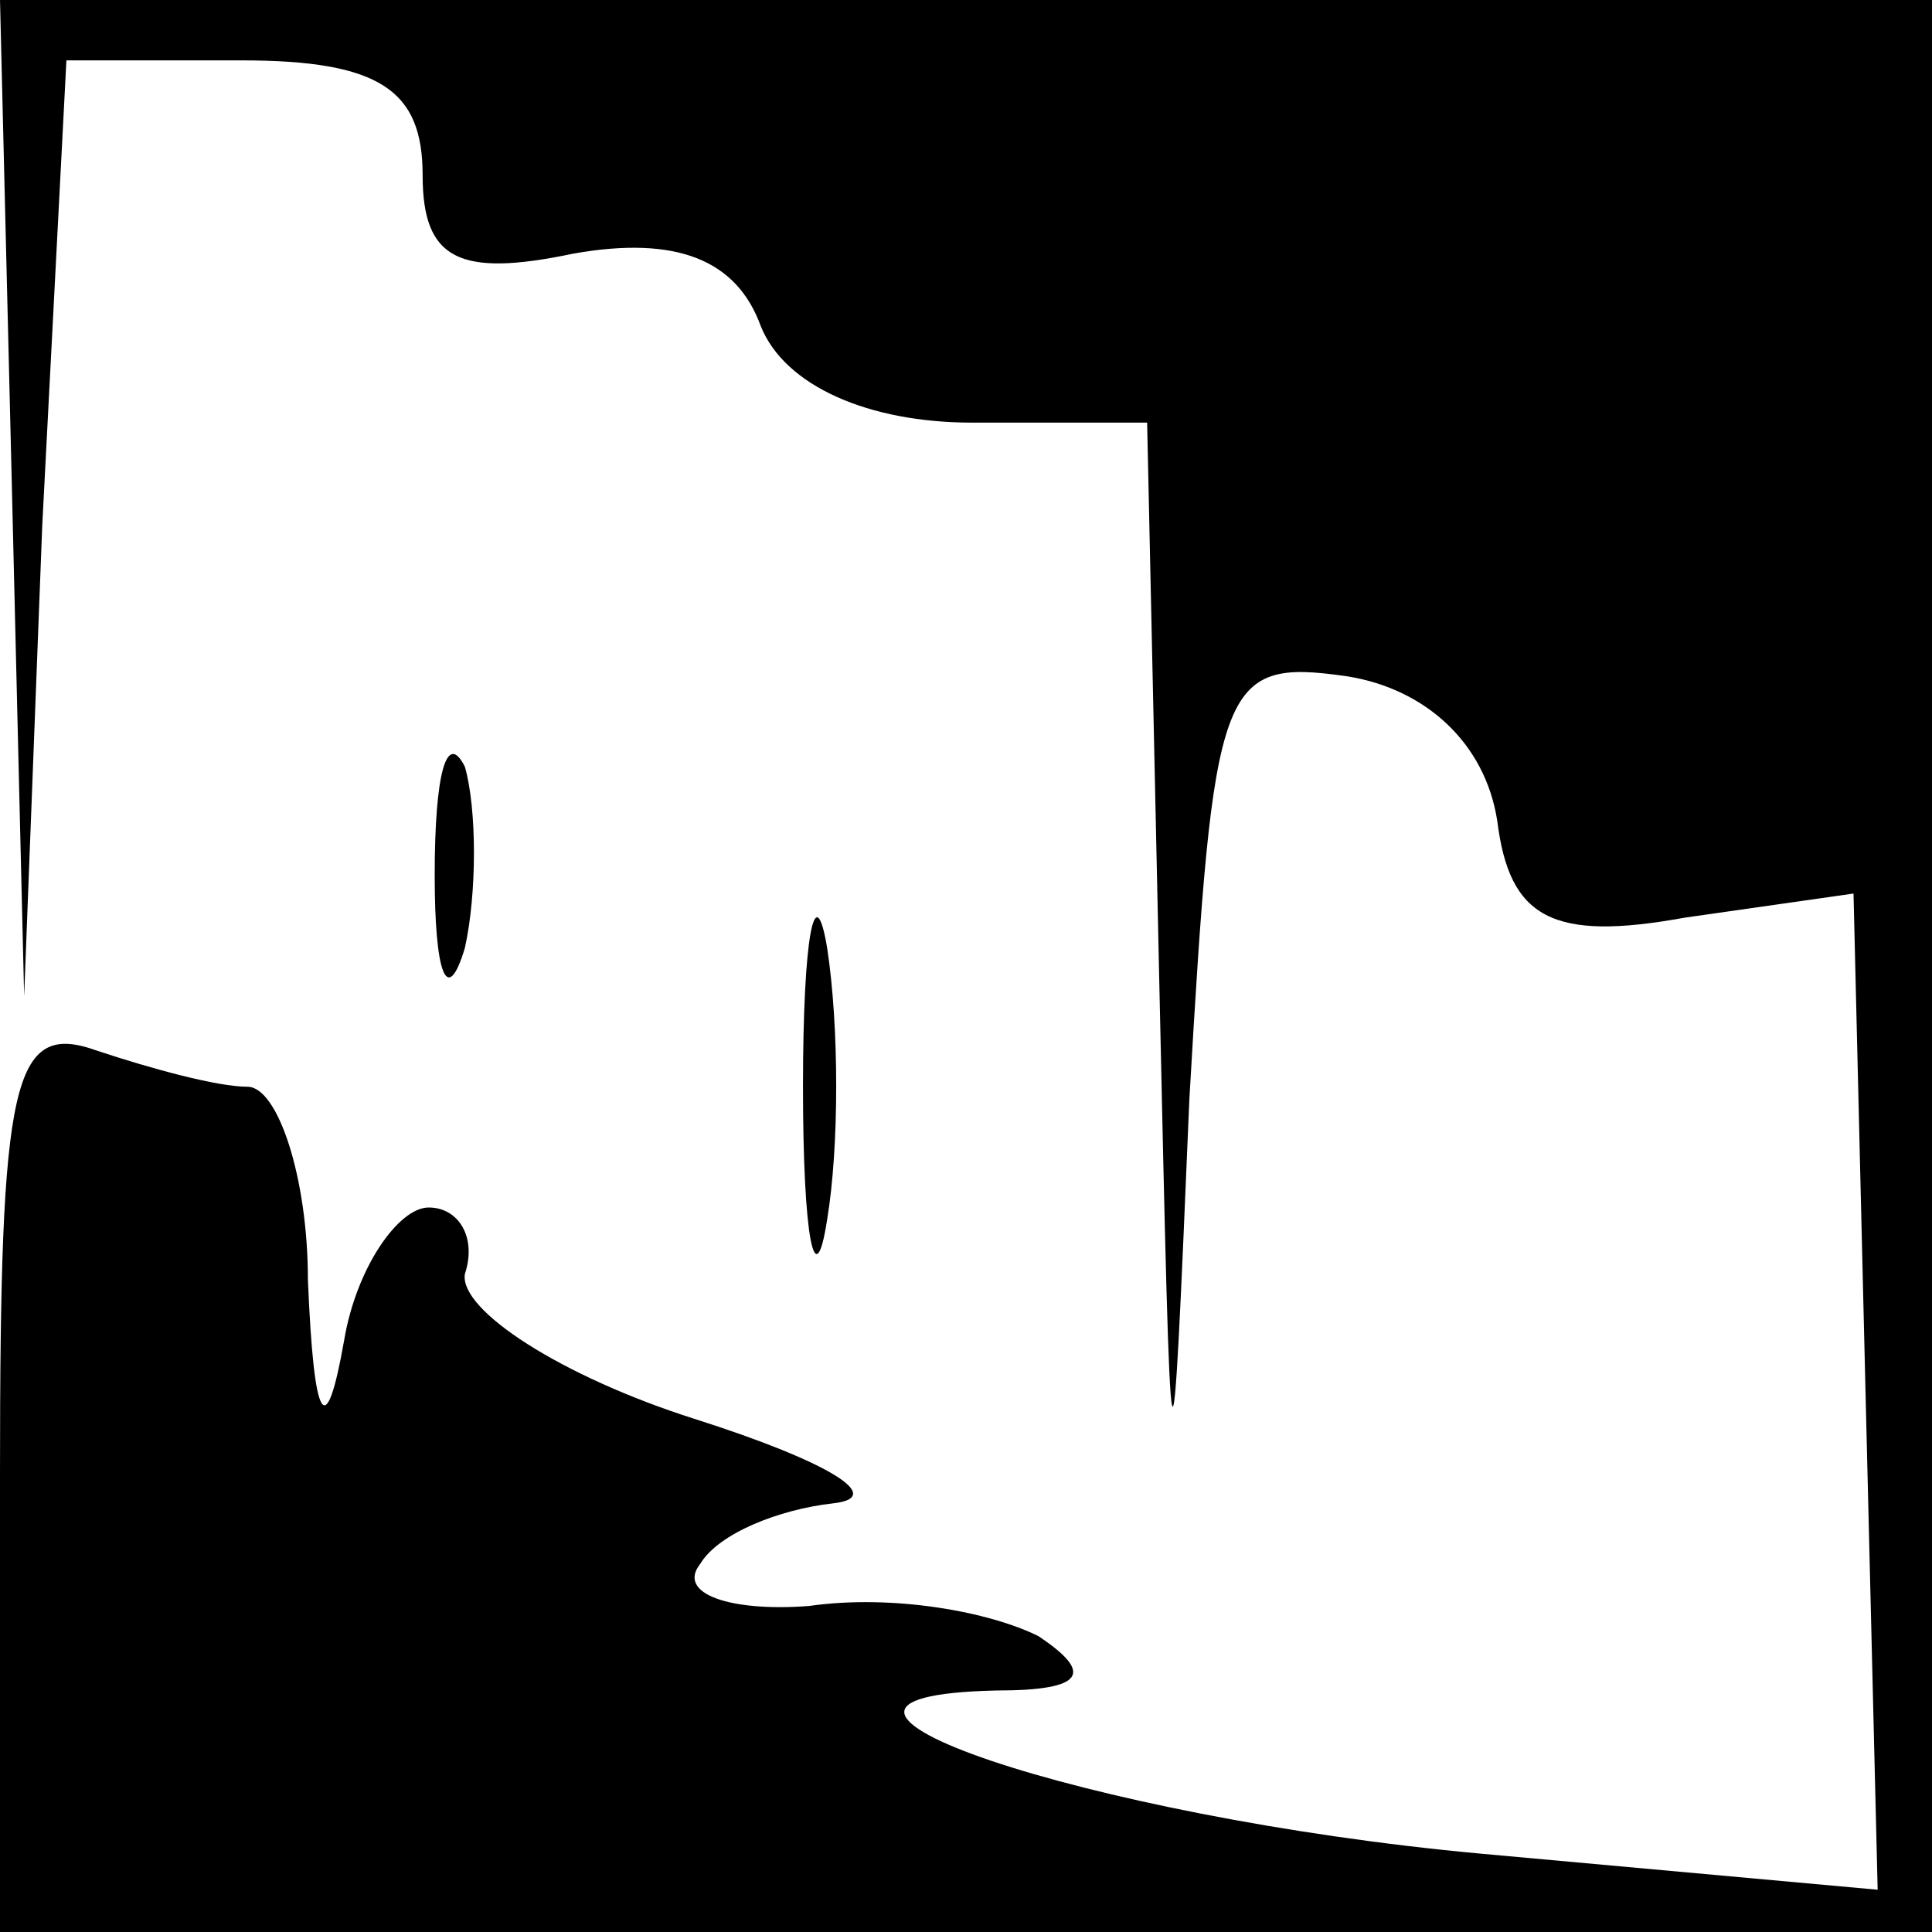 <?xml version="1.0" standalone="no"?>
<!DOCTYPE svg PUBLIC "-//W3C//DTD SVG 20010904//EN"
 "http://www.w3.org/TR/2001/REC-SVG-20010904/DTD/svg10.dtd">
<svg version="1.0" xmlns="http://www.w3.org/2000/svg"
 width="32pt" height="32pt" viewBox="0 0 32 32"
 preserveAspectRatio="xMidYMid meet">
<g transform="translate(0,32) scale(0.1,-0.1)"
fill="#000000" stroke="none">
<path fill="#000000" stroke="none" d="M2 238 l2 -83 3 78 4 77 29 0 c23 0 30
-5 30 -19 0 -14 6 -17 25 -13 17 3 27 -1 31 -12 4 -10 18 -16 35 -16 l29 0 2
-92 c2 -91 2 -91 5 -20 4 69 5 73 26 70 13 -2 23 -11 25 -24 2 -16 9 -20 31
-16 l28 4 2 -83 2 -82 -66 6 c-65 6 -124 26 -80 27 15 0 16 3 7 9 -8 4 -24 7
-38 5 -13 -1 -22 2 -18 7 3 5 13 9 22 10 9 1 -1 7 -23 14 -22 7 -39 18 -38 24
2 6 -1 11 -6 11 -5 0 -12 -10 -14 -22 -3 -17 -5 -14 -6 10 0 17 -5 32 -10 32
-5 0 -16 3 -25 6 -14 5 -16 -5 -16 -70 l0 -76 160 0 160 0 0 160 0 160 -160 0
-160 0 2 -82z"/>
<path fill="#000000" stroke="none" d="M72 175 c0 -16 2 -22 5 -12 2 9 2 23 0
30 -3 6 -5 -1 -5 -18z"/>
<path fill="#000000" stroke="none" d="M133 140 c0 -25 2 -35 4 -22 2 12 2 32
0 45 -2 12 -4 2 -4 -23z"/>
</g>
</svg>
